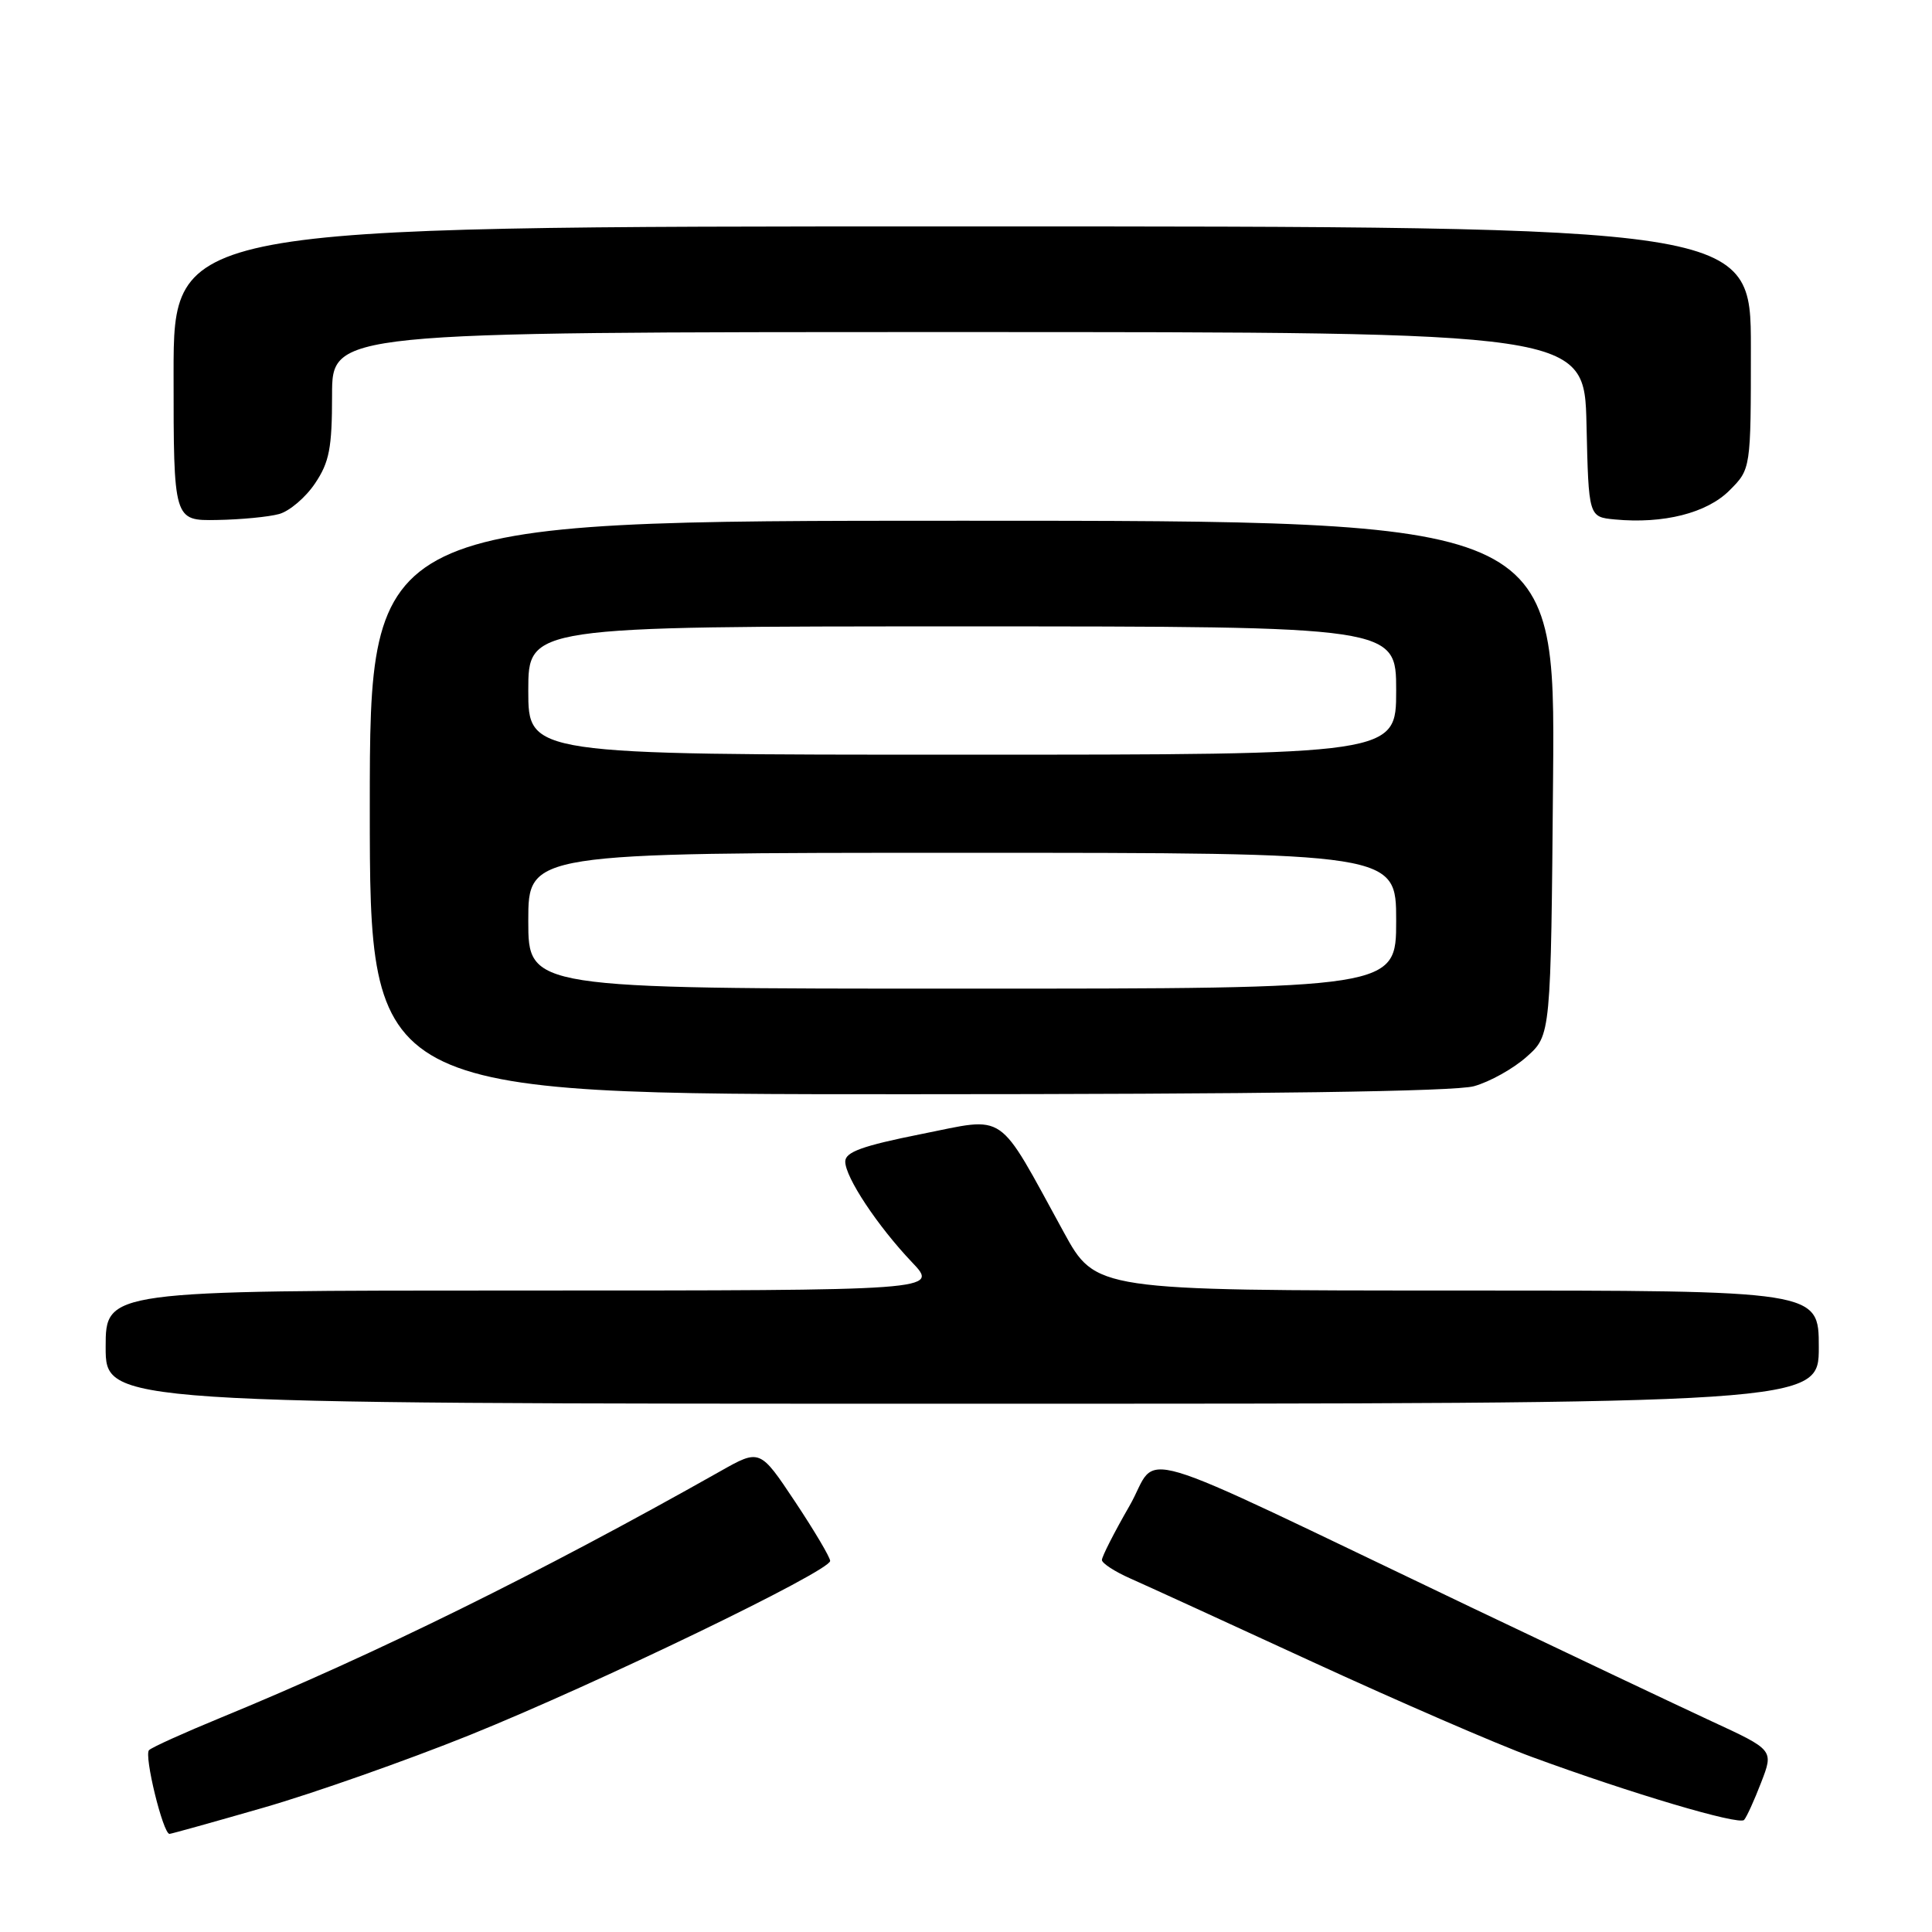 <?xml version="1.0" encoding="UTF-8" standalone="no"?>
<!DOCTYPE svg PUBLIC "-//W3C//DTD SVG 1.1//EN" "http://www.w3.org/Graphics/SVG/1.1/DTD/svg11.dtd" >
<svg xmlns="http://www.w3.org/2000/svg" xmlns:xlink="http://www.w3.org/1999/xlink" version="1.1" viewBox="0 0 256 256">
 <g >
 <path fill="currentColor"
d=" M 34.90 239.53 C 41.53 237.62 53.83 233.29 62.23 229.91 C 79.08 223.11 110.00 208.18 110.00 206.83 C 110.00 206.36 107.91 202.83 105.35 198.98 C 100.69 191.98 100.69 191.98 95.42 194.96 C 71.57 208.42 49.73 219.19 29.21 227.62 C 24.42 229.59 20.16 231.51 19.75 231.90 C 19.05 232.55 21.60 243.00 22.46 243.00 C 22.67 243.00 28.27 241.44 34.90 239.53 Z  M 233.36 236.19 C 235.03 231.88 235.03 231.88 226.76 228.06 C 222.22 225.95 207.93 219.18 195.00 213.01 C 148.08 190.60 153.82 192.31 149.65 199.56 C 147.64 203.05 146.00 206.27 146.01 206.71 C 146.02 207.14 147.70 208.24 149.76 209.15 C 151.82 210.06 162.72 215.05 174.00 220.25 C 185.28 225.44 198.32 231.10 203.00 232.81 C 216.09 237.62 230.43 241.88 231.10 241.15 C 231.43 240.79 232.45 238.56 233.36 236.19 Z  M 241.00 178.50 C 241.00 171.00 241.00 171.00 193.09 171.00 C 145.18 171.00 145.18 171.00 140.94 163.25 C 131.99 146.92 133.54 147.99 122.07 150.27 C 114.26 151.83 112.00 152.65 112.00 153.91 C 112.00 156.00 116.28 162.45 120.84 167.25 C 124.41 171.00 124.41 171.00 69.20 171.00 C 14.00 171.00 14.00 171.00 14.00 178.50 C 14.00 186.00 14.00 186.00 127.50 186.00 C 241.00 186.00 241.00 186.00 241.00 178.50 Z  M 195.30 143.93 C 197.40 143.35 200.55 141.59 202.30 140.02 C 205.50 137.17 205.50 137.17 205.79 103.08 C 206.08 69.00 206.08 69.00 127.54 69.00 C 49.00 69.00 49.00 69.00 49.00 107.00 C 49.00 145.00 49.00 145.00 120.25 144.99 C 167.19 144.99 192.80 144.63 195.30 143.93 Z  M 36.99 68.11 C 38.36 67.73 40.50 65.91 41.74 64.06 C 43.64 61.24 44.00 59.37 44.00 52.35 C 44.00 44.00 44.00 44.00 126.97 44.00 C 209.94 44.00 209.94 44.00 210.22 56.25 C 210.50 68.50 210.50 68.50 213.97 68.83 C 220.42 69.44 226.16 67.99 229.16 64.99 C 232.00 62.15 232.00 62.15 232.00 46.08 C 232.00 30.00 232.00 30.00 127.50 30.00 C 23.00 30.00 23.00 30.00 23.00 49.50 C 23.00 69.00 23.00 69.00 28.75 68.90 C 31.91 68.85 35.62 68.49 36.99 68.11 Z  M 70.00 122.00 C 70.00 113.00 70.00 113.00 127.50 113.00 C 185.00 113.00 185.00 113.00 185.00 122.00 C 185.00 131.00 185.00 131.00 127.50 131.00 C 70.00 131.00 70.00 131.00 70.00 122.00 Z  M 70.00 91.50 C 70.00 83.00 70.00 83.00 127.50 83.00 C 185.00 83.00 185.00 83.00 185.00 91.50 C 185.00 100.00 185.00 100.00 127.50 100.00 C 70.00 100.00 70.00 100.00 70.00 91.50 Z "/>
</g>
</svg>